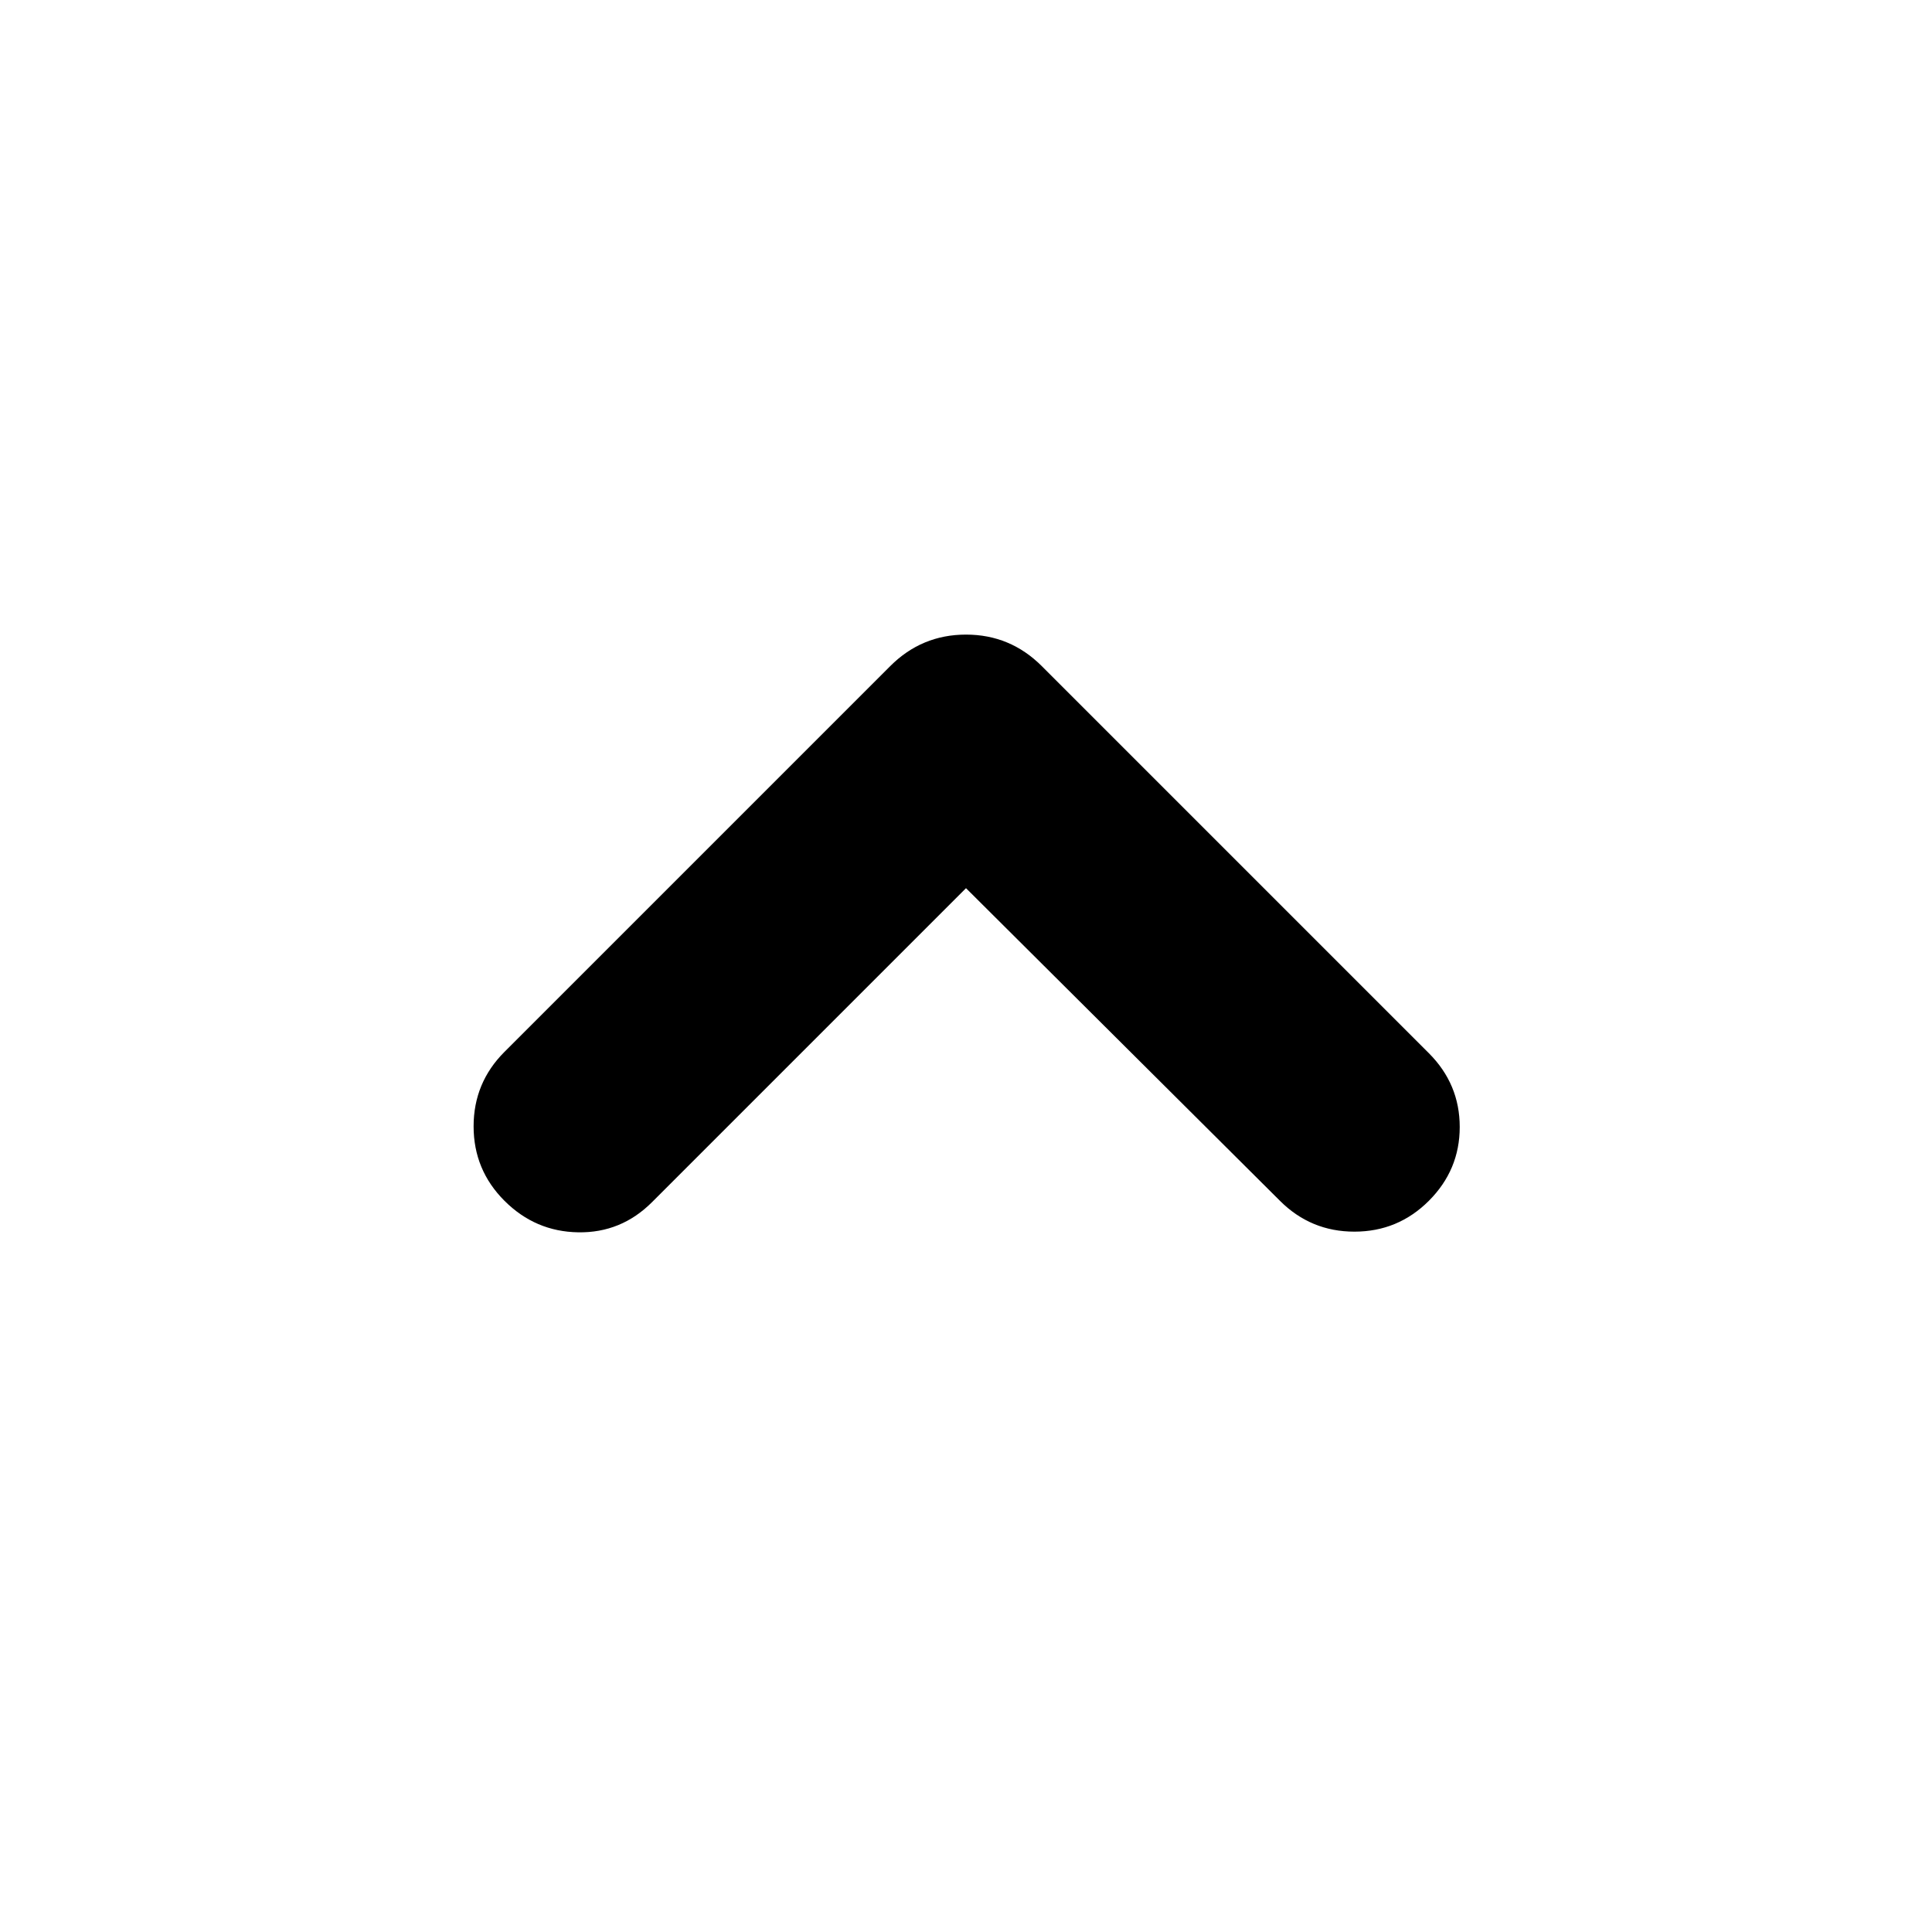 <svg xmlns="http://www.w3.org/2000/svg" height="40" viewBox="0 -960 960 960" width="40"><path d="m480-518.67-156 156q-15.33 15.34-36.67 15-21.33-.33-36.66-15.66-15.34-15.34-15.34-37 0-21.67 15.34-37L442.33-629Q458-644.67 480-644.67T517.67-629L710-436.67q15.33 15.34 15.33 36.67 0 21.33-15.33 36.67Q694.67-348 673-348t-37-15.33L480-518.67Z"/></svg>